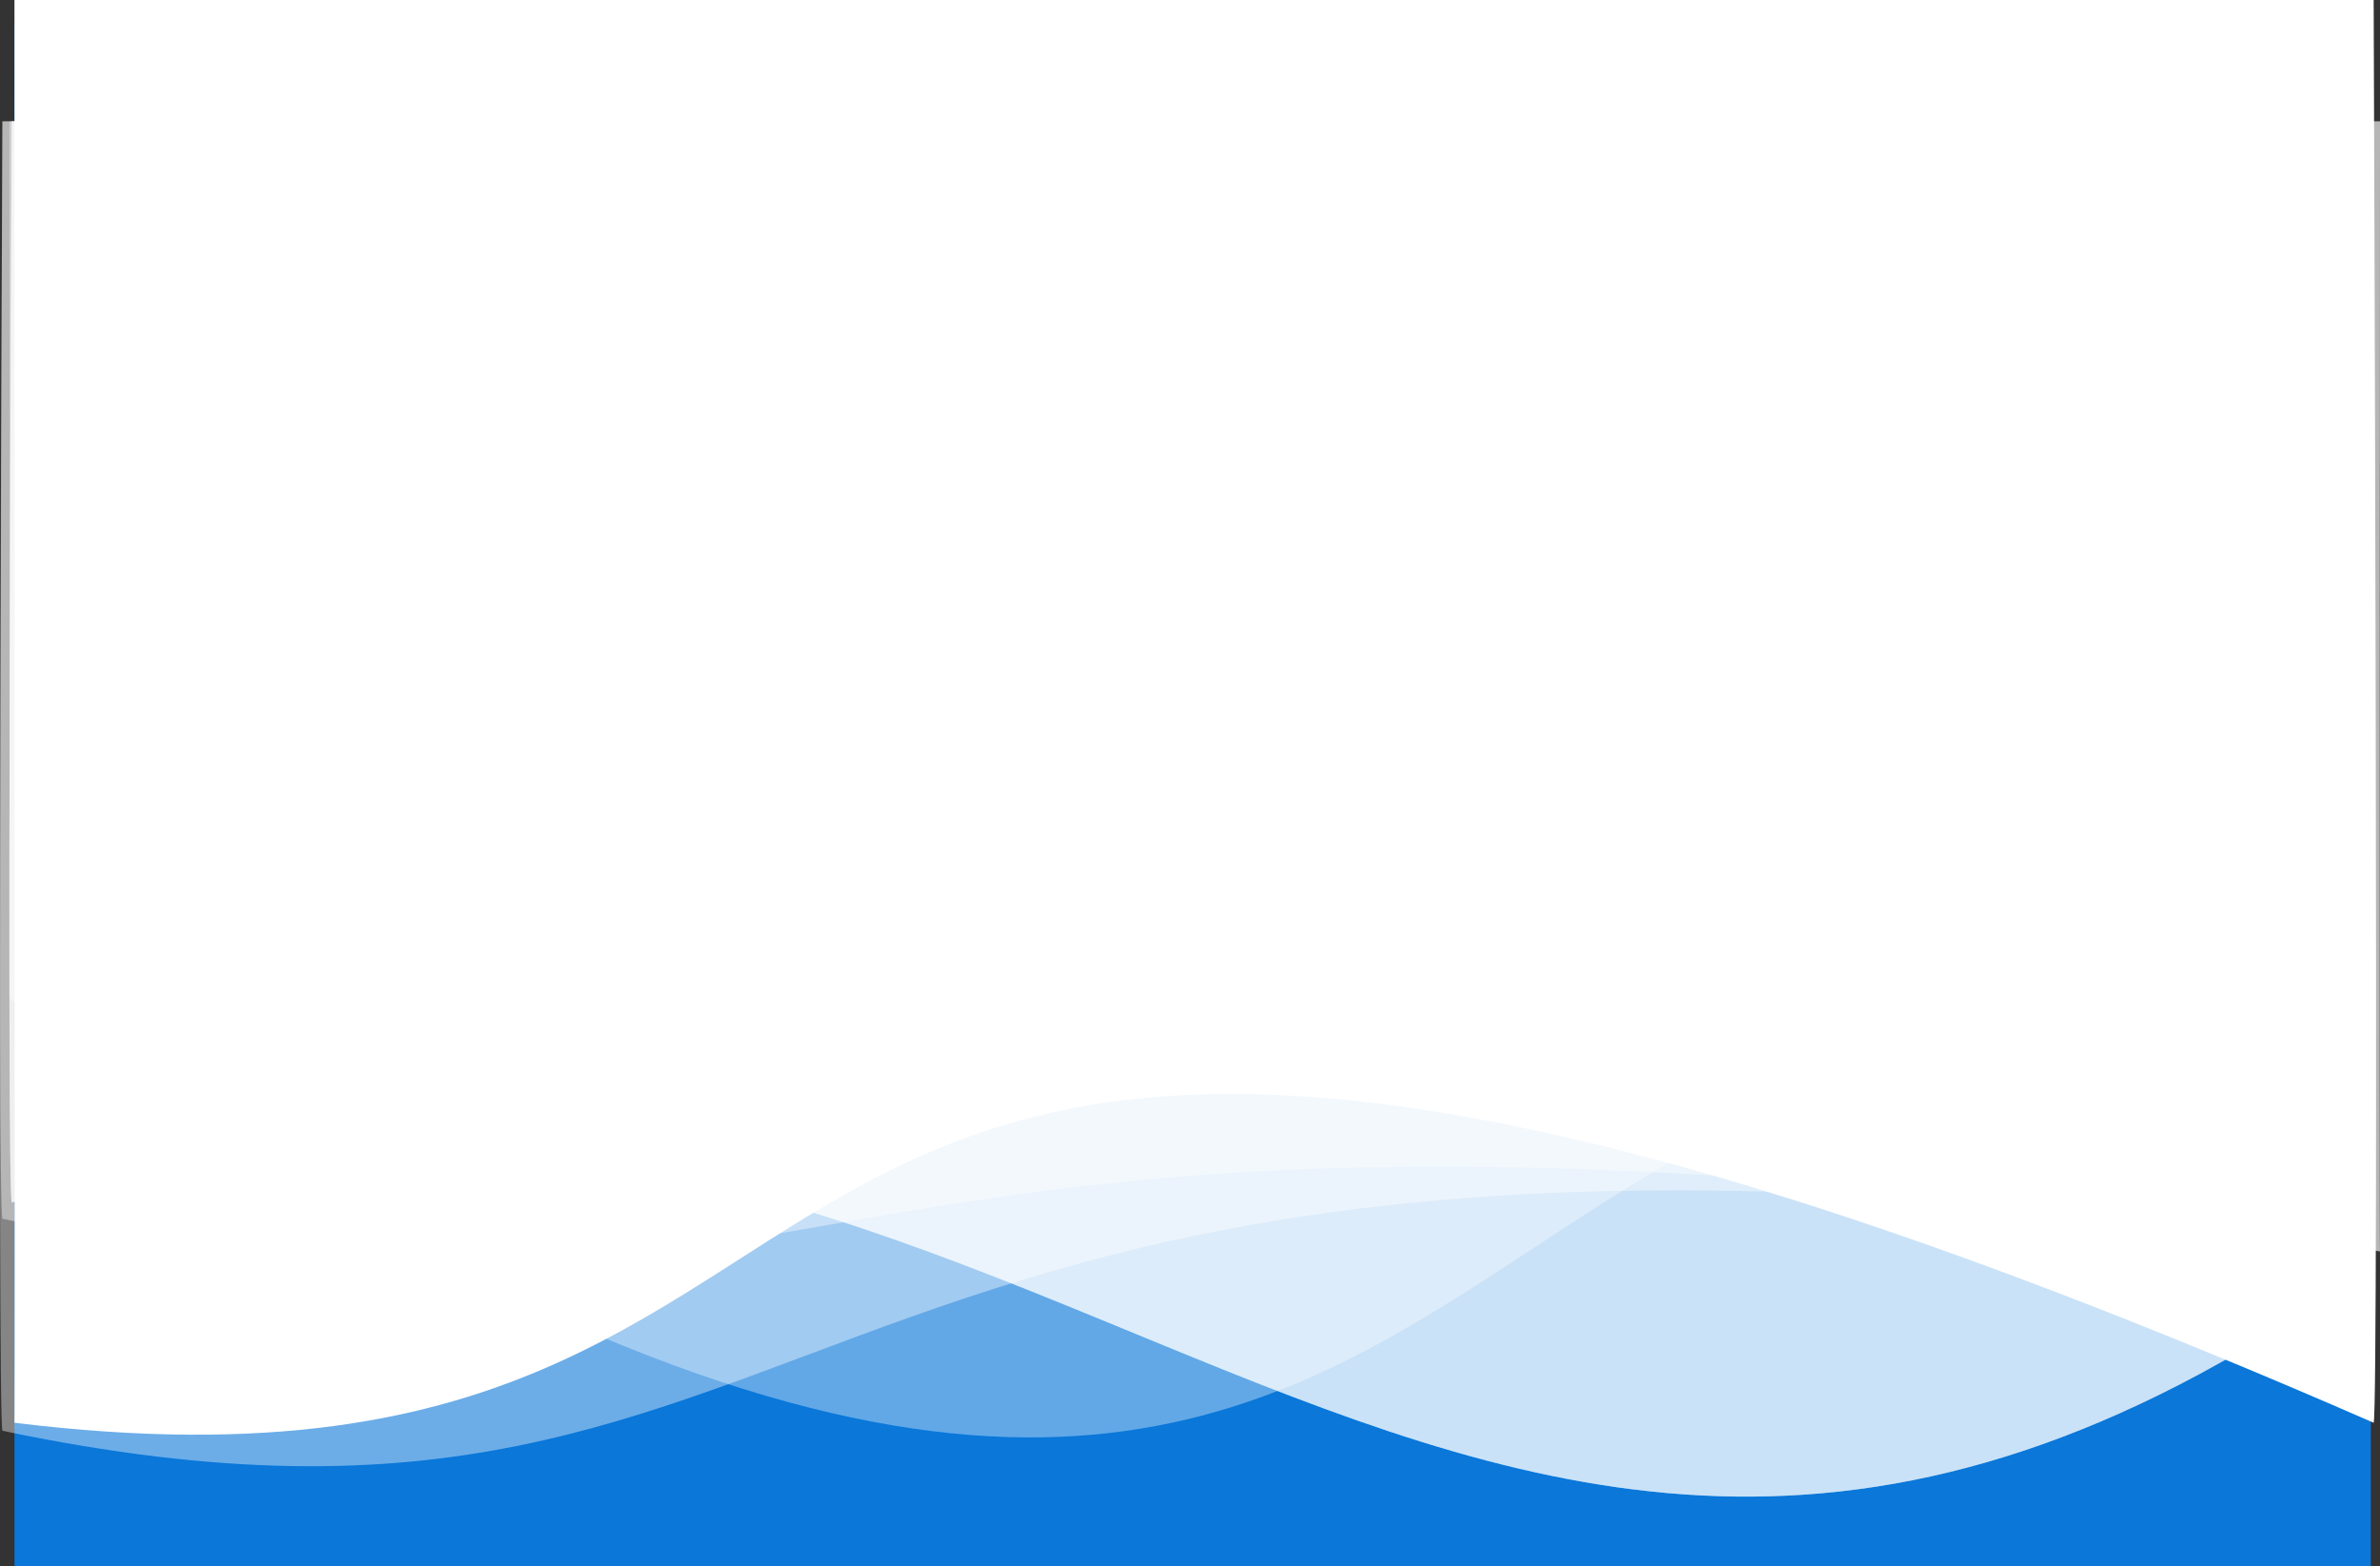 <svg xmlns="http://www.w3.org/2000/svg" width="385.834" height="253.918" viewBox="0 0 385.834 253.918">
  <rect x="0" y="0" width="385.834" height="253.918" fill="#333333" stroke="none"/>
  <g id="Group_4143" data-name="Group 4143" transform="translate(-573 78)">
    <rect id="Rectangle_2157" data-name="Rectangle 2157" width="382" height="250" transform="translate(575.347 -74.082)" fill="#0a77d9"/>
    <path id="Path_1" data-name="Path 1" d="M0,154.295c253.72,174.474,215.261-33.266,382.462,16.158.883-1.9,0-158.392,0-158.392H0S.114,155.245,0,154.295Z" transform="translate(574.521 -70.384)" fill="#fff" opacity="0.2"/>
    <path id="Path_2" data-name="Path 2" d="M382.437,188.771C231.693,297.124,167.411,128.771.392,178.2c-.882-1.9,0-175.265,0-175.265H382.437S382.324,189.721,382.437,188.771Z" transform="translate(574.521 -61.254)" fill="#fff" opacity="0.4"/>
    <path id="Path_3" data-name="Path 3" d="M305.388,190.813C41.117,150.138,63.379,249.987-80.055,219.895c-.882-1.9,0-212.278,0-212.278H305.388S305.274,191.764,305.388,190.813Z" transform="translate(653.447 -65.94)" fill="#fff" opacity="0.4"/>
    <path id="Path_1-2" data-name="Path 1" d="M0,154.295c253.72,174.474,215.261-33.266,382.462,16.158.883-1.9,0-158.392,0-158.392H0S.114,155.245,0,154.295Z" transform="translate(574.521 -70.384)" fill="#fff" opacity="0.2"/>
    <path id="Path_2-2" data-name="Path 2" d="M382.437,188.771C231.693,297.124,167.411,128.771.392,178.2c-.882-1.9,0-175.265,0-175.265H382.437S382.324,189.721,382.437,188.771Z" transform="translate(574.521 -61.254)" fill="#fff" opacity="0.4"/>
    <path id="Path_4" data-name="Path 4" d="M382.437,188.771C231.693,297.124,167.411,128.771.392,178.2c-.882-1.9,0-175.265,0-175.265H382.437S382.324,189.721,382.437,188.771Z" transform="translate(574.521 -61.254)" fill="#fff" opacity="0.4"/>
    <path id="Path_3-2" data-name="Path 3" d="M305.388,221.172c-264.27-40.675-242.009,24.8-385.442-5.288-.882-1.9,0-177.909,0-177.909H305.388S305.274,222.123,305.388,221.172Z" transform="translate(653.447 -96.3)" fill="#fff" opacity="0.4"/>
    <path id="Path_1-3" data-name="Path 1" d="M0,224.418c165.319,20.361,85.91-129.546,382.462,0,.883-1.9,0-230.657,0-230.657H0S.114,225.369,0,224.418Z" transform="translate(575.344 -71.761)" fill="#fff"/>
  </g>
</svg>

